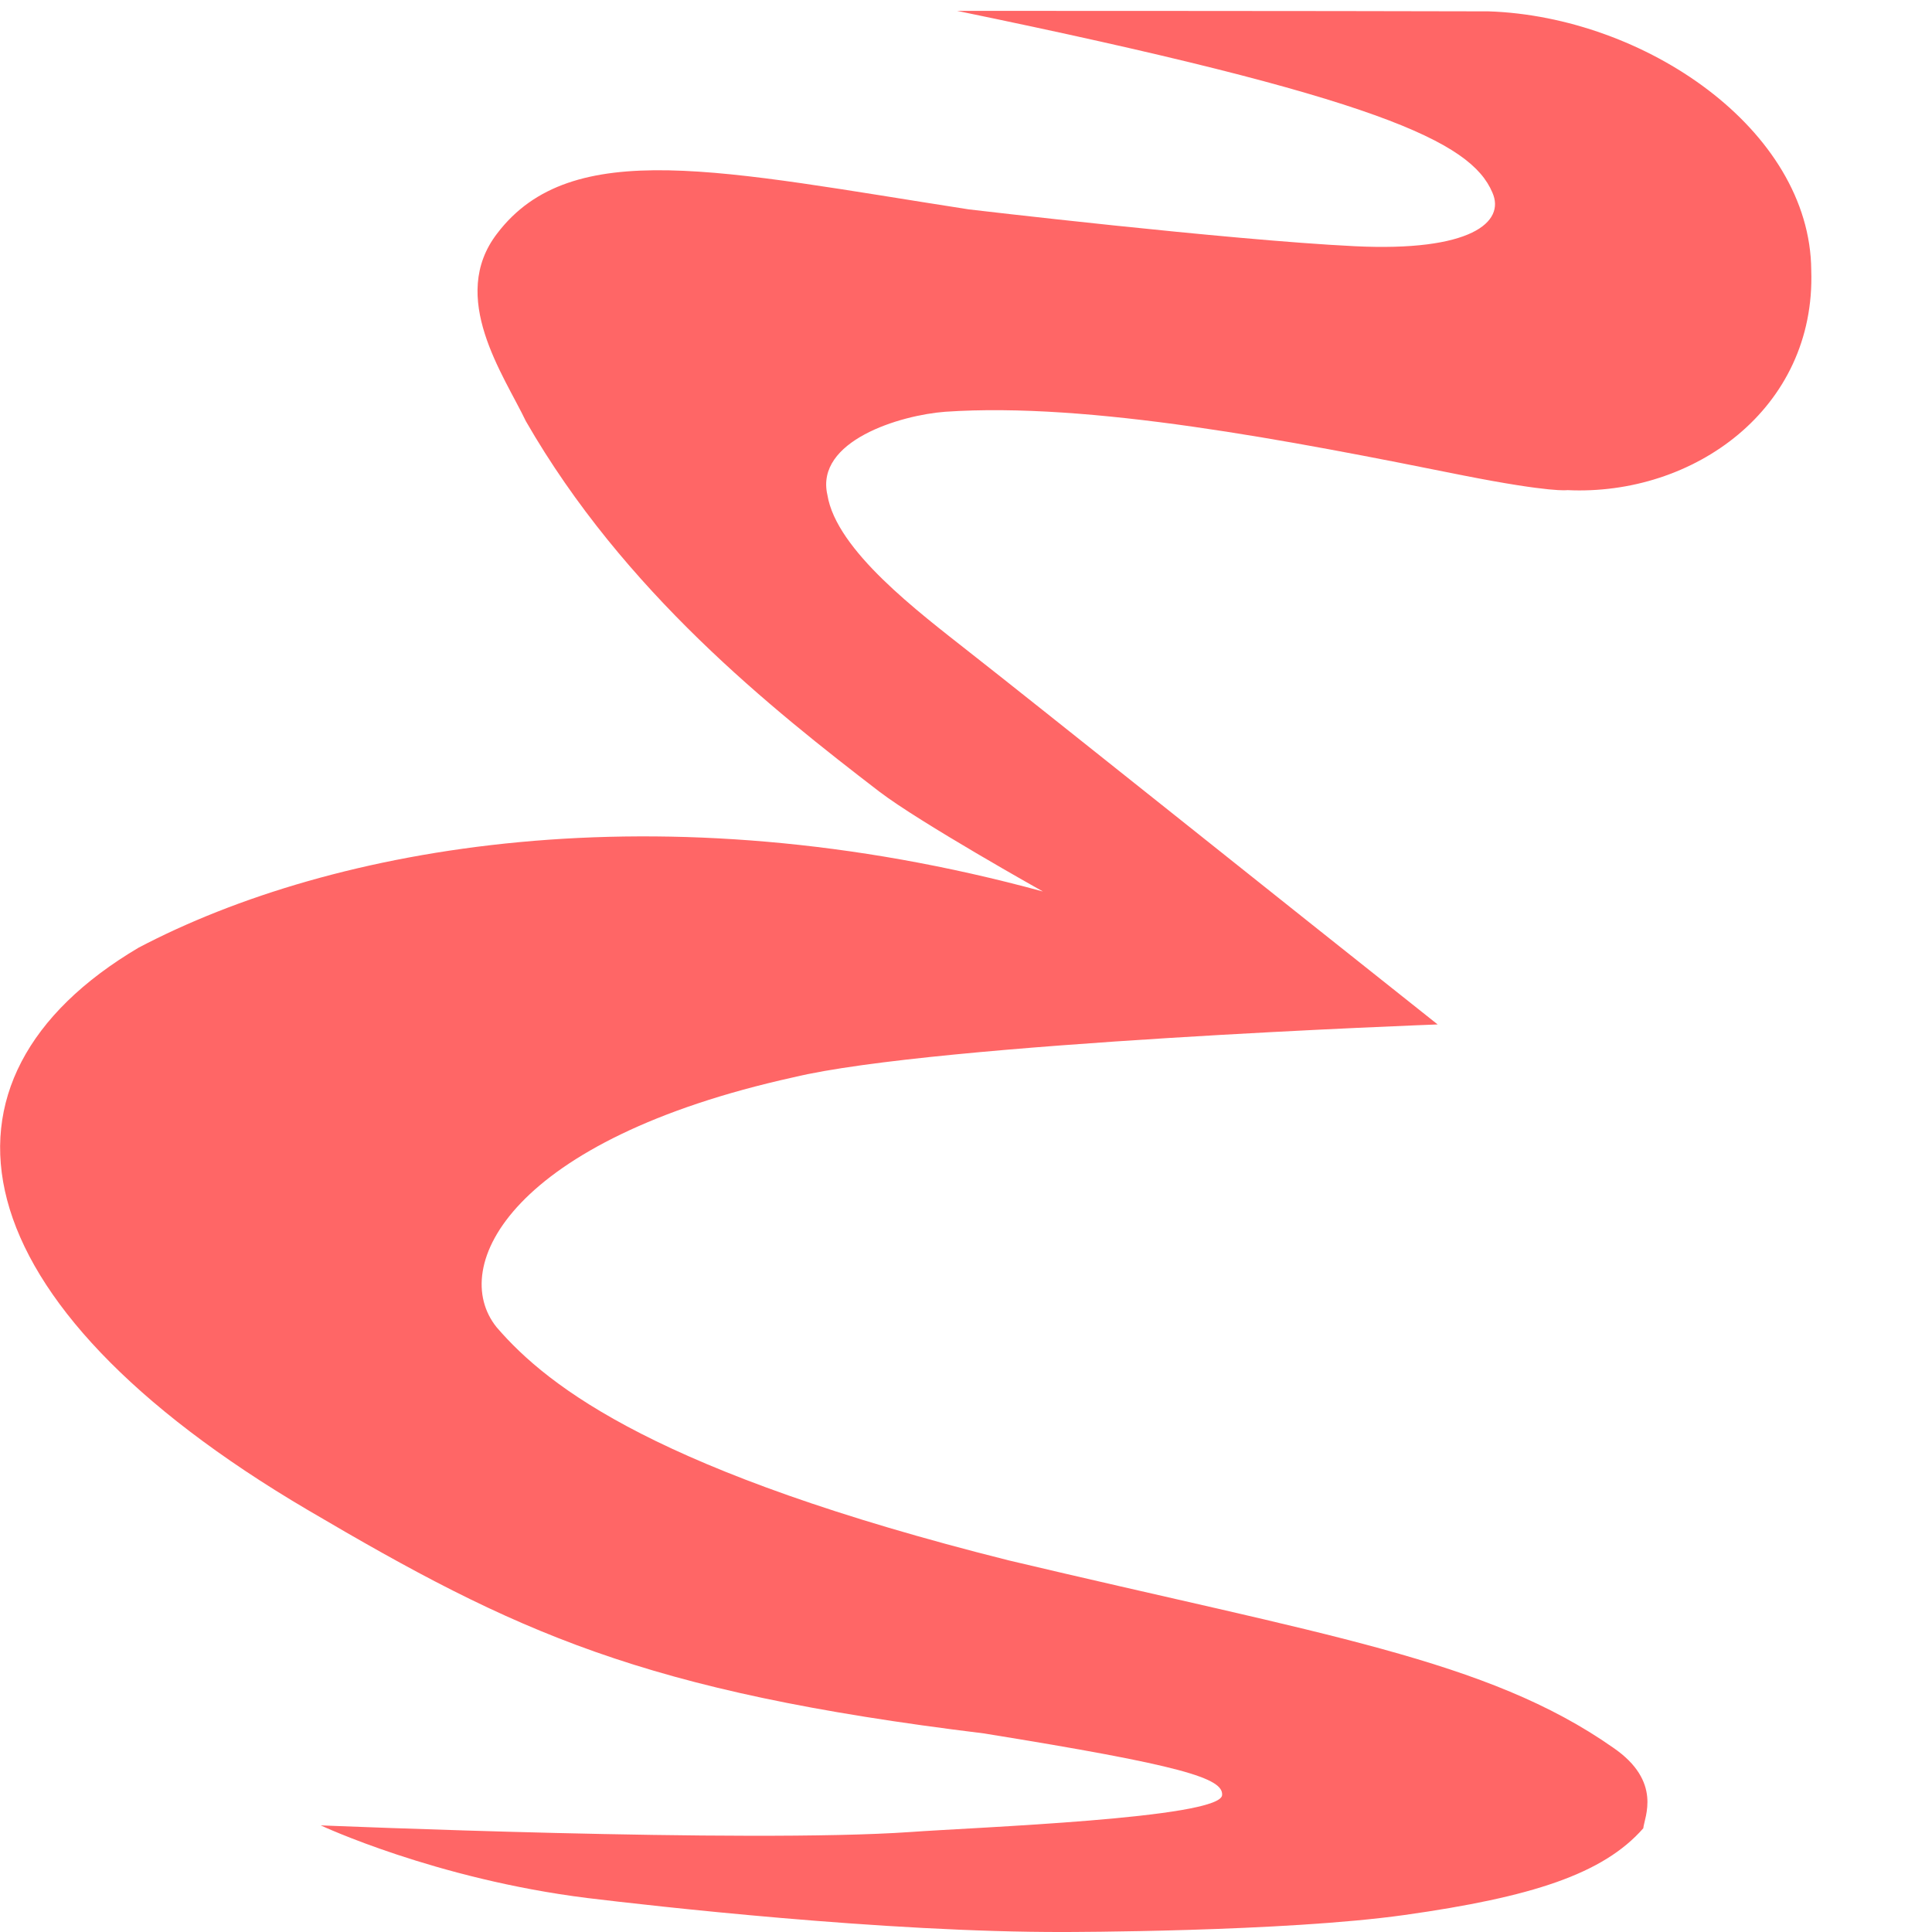 
<svg xmlns="http://www.w3.org/2000/svg" xmlns:xlink="http://www.w3.org/1999/xlink" width="16px" height="16px" viewBox="0 0 16 16" version="1.1">
<g id="surface1">
<path style=" stroke:none;fill-rule:nonzero;fill:#ff6666;fill-opacity:1;" d="M 2.656 15.117 C 2.656 15.117 3.605 15.562 4.867 15.719 C 5.379 15.781 7.324 16.004 8.816 16 C 8.816 16 10.633 16 11.633 15.859 C 12.684 15.711 13.277 15.52 13.609 15.141 C 13.617 15.051 13.77 14.754 13.359 14.473 C 12.316 13.742 10.969 13.543 8.352 12.922 C 5.457 12.195 4.547 11.496 4.113 10.992 C 3.707 10.488 4.238 9.438 6.57 8.922 C 7.75 8.637 11.906 8.484 11.906 8.484 C 10.645 7.484 8.52 5.785 8.035 5.406 C 7.609 5.07 6.926 4.559 6.852 4.098 C 6.75 3.652 7.453 3.438 7.828 3.41 C 9.027 3.328 10.664 3.645 12.121 3.938 C 12.852 4.082 12.98 4.059 12.98 4.059 C 14.023 4.109 15.039 3.387 15 2.238 C 14.992 1.07 13.617 0.137 12.328 0.094 C 11.02 0.09 7.926 0.09 7.926 0.09 C 11.418 0.809 12.18 1.172 12.359 1.594 C 12.469 1.84 12.18 2.086 11.219 2.039 C 10.172 1.988 8.023 1.734 8.023 1.734 C 5.984 1.418 4.734 1.121 4.117 1.934 C 3.711 2.461 4.172 3.105 4.355 3.488 C 5.168 4.902 6.391 5.871 7.281 6.555 C 7.617 6.812 8.637 7.383 8.637 7.383 C 5.461 6.516 2.754 7.004 1.148 7.848 C -0.695 8.938 -0.379 10.781 2.547 12.504 C 4.273 13.52 5.312 14.008 8.145 14.355 C 9.797 14.621 10.133 14.727 10.121 14.867 C 10.102 15.059 8.074 15.133 7.539 15.172 C 6.184 15.266 2.672 15.117 2.656 15.117 Z M 2.656 15.117 "/>
</g>
</svg>
